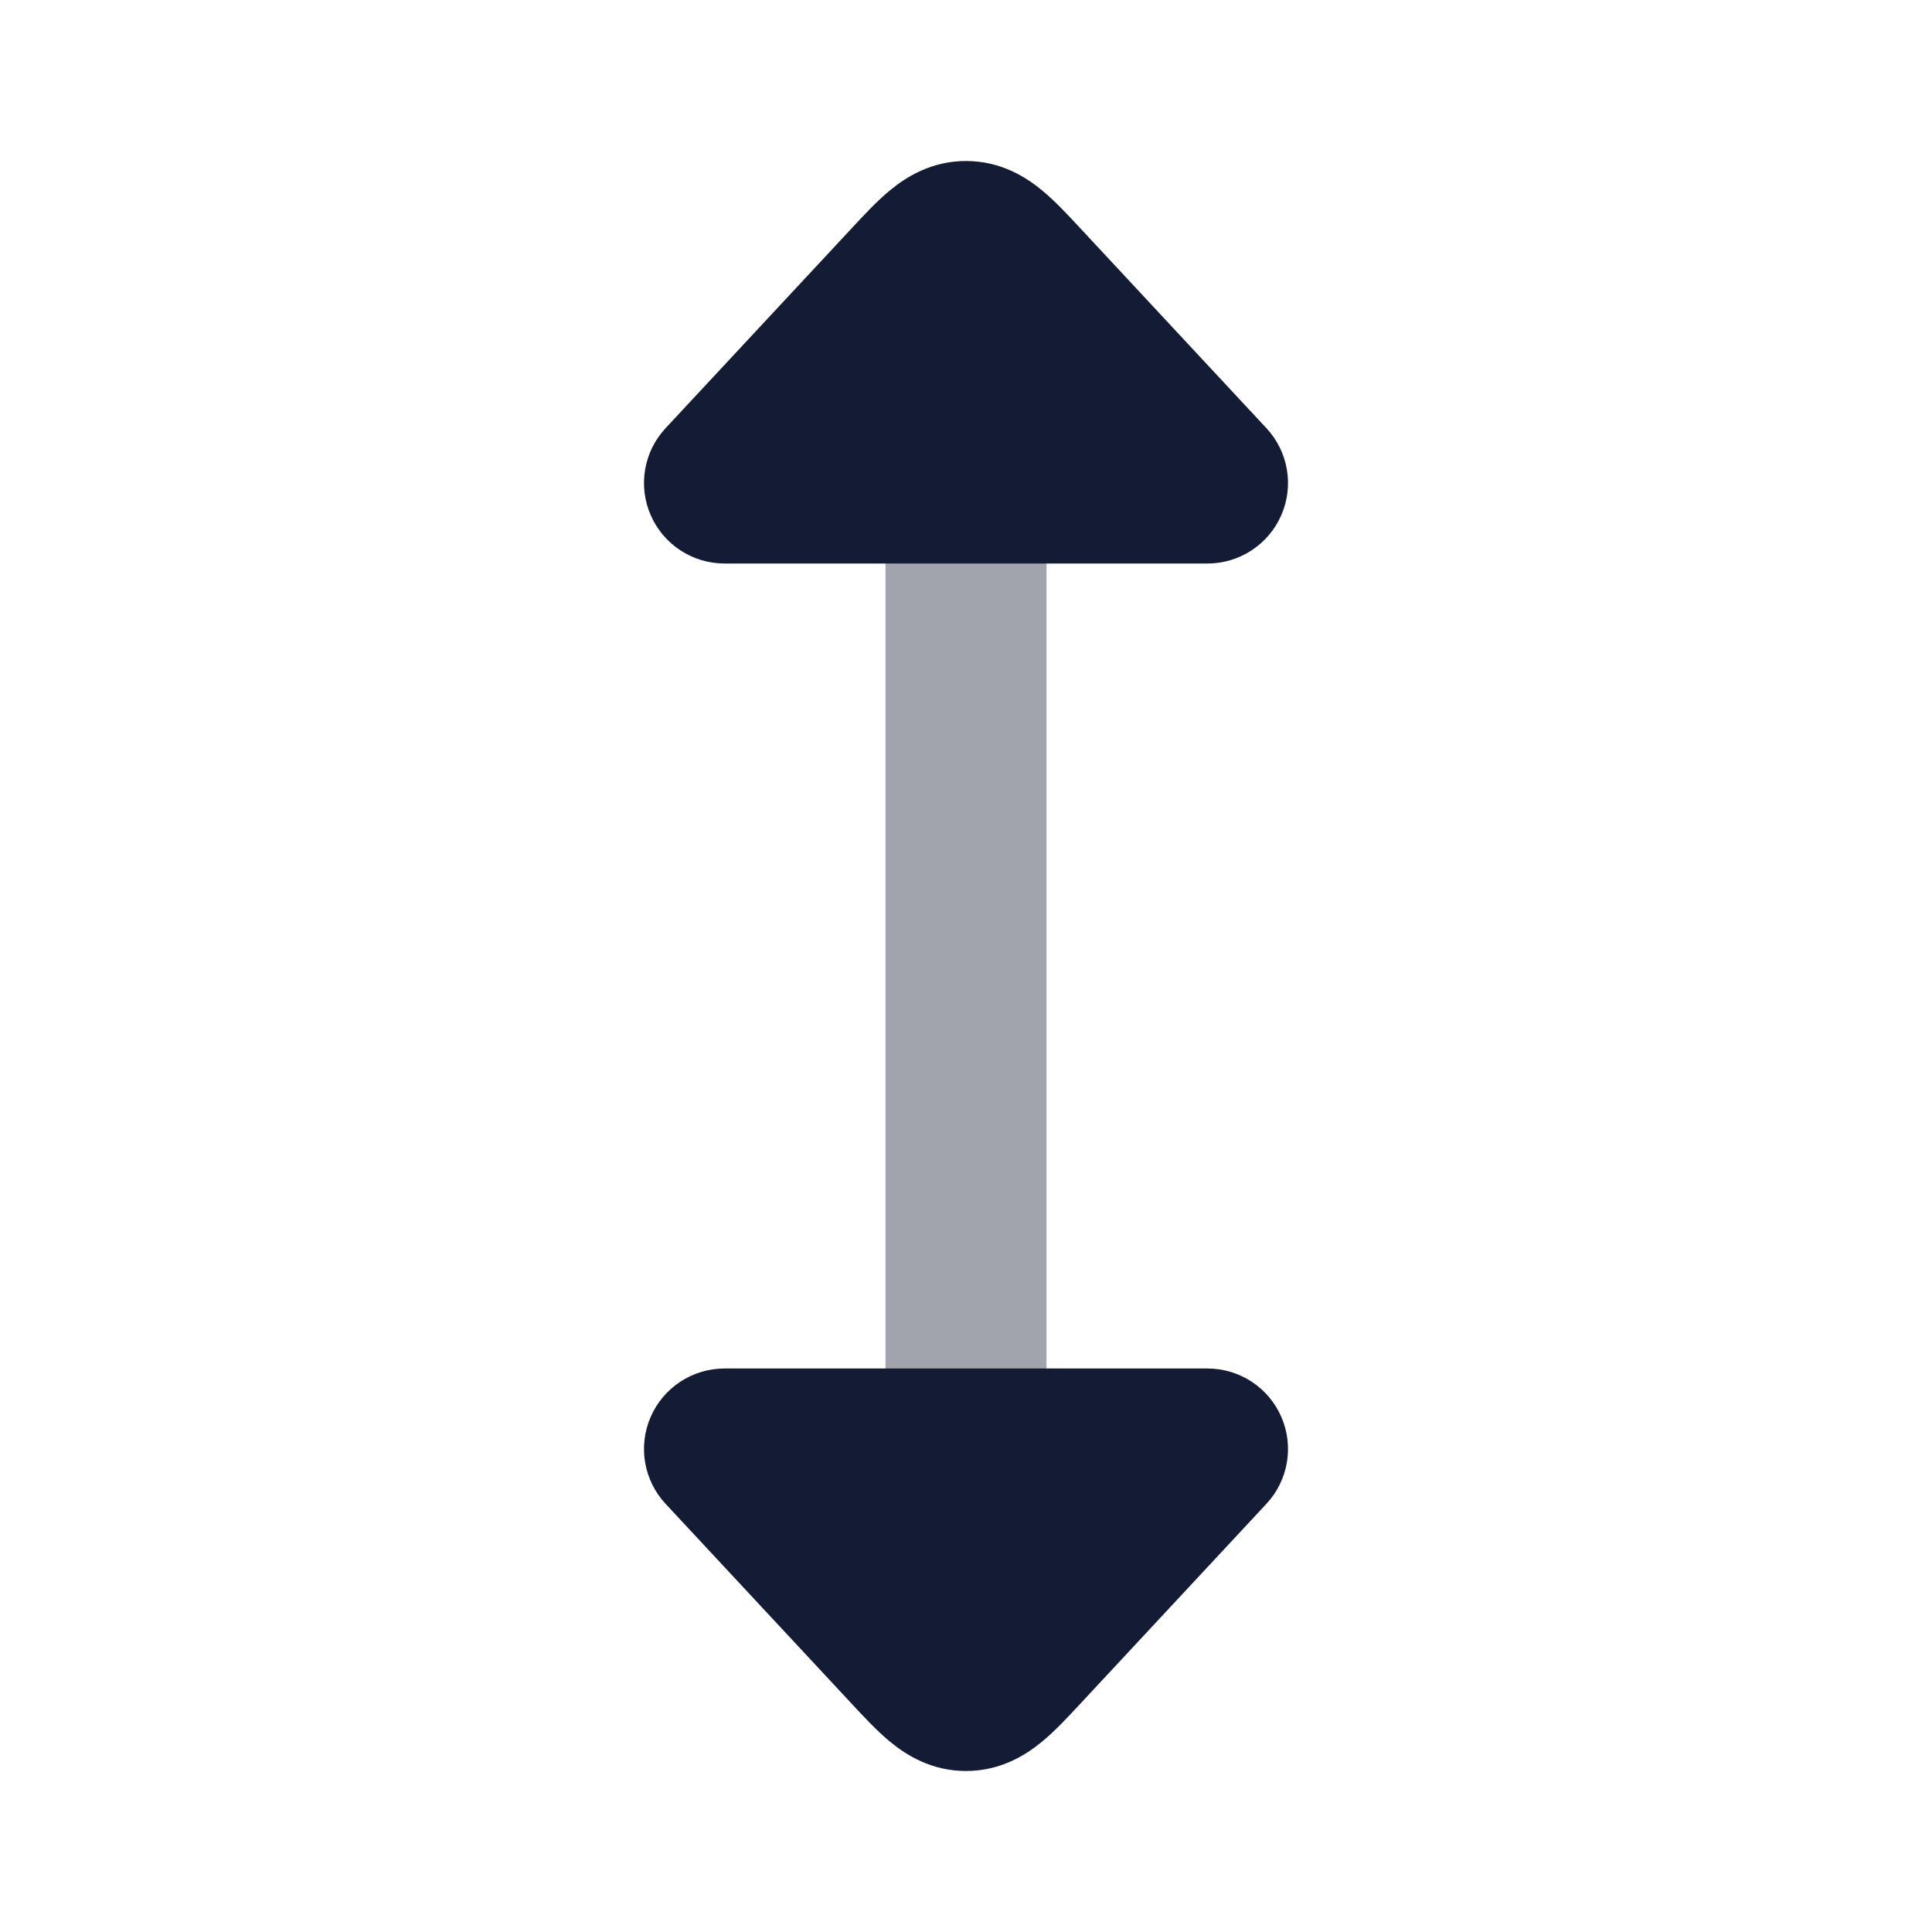 <svg width="24" height="24" viewBox="0 0 24 24" fill="none" xmlns="http://www.w3.org/2000/svg">
<path opacity="0.4" fill-rule="evenodd" clip-rule="evenodd" d="M12 21C11.448 21 11 20.552 11 20L11 4C11 3.448 11.448 3 12 3C12.552 3 13 3.448 13 4L13 20C13 20.552 12.552 21 12 21Z" fill="#141B34"/>
<path d="M8.083 17.601C8.242 17.236 8.602 17 9 17L15 17C15.398 17 15.758 17.236 15.917 17.601C16.076 17.966 16.003 18.39 15.732 18.681L13.411 21.174C13.27 21.326 13.103 21.506 12.94 21.639C12.747 21.798 12.433 22 12 22C11.567 22 11.253 21.798 11.06 21.639C10.897 21.506 10.73 21.326 10.589 21.174L8.268 18.681C7.997 18.39 7.924 17.966 8.083 17.601Z" fill="#141B34"/>
<path d="M8.083 6.399C7.924 6.034 7.997 5.61 8.268 5.319L10.589 2.826L10.589 2.826C10.73 2.674 10.897 2.494 11.06 2.361C11.253 2.202 11.567 2 12 2C12.433 2 12.747 2.202 12.94 2.361C13.103 2.494 13.27 2.674 13.411 2.826L13.411 2.826L15.732 5.319C16.003 5.61 16.076 6.034 15.917 6.399C15.758 6.764 15.398 7 15 7L9 7C8.602 7 8.242 6.764 8.083 6.399Z" fill="#141B34"/>
</svg>
